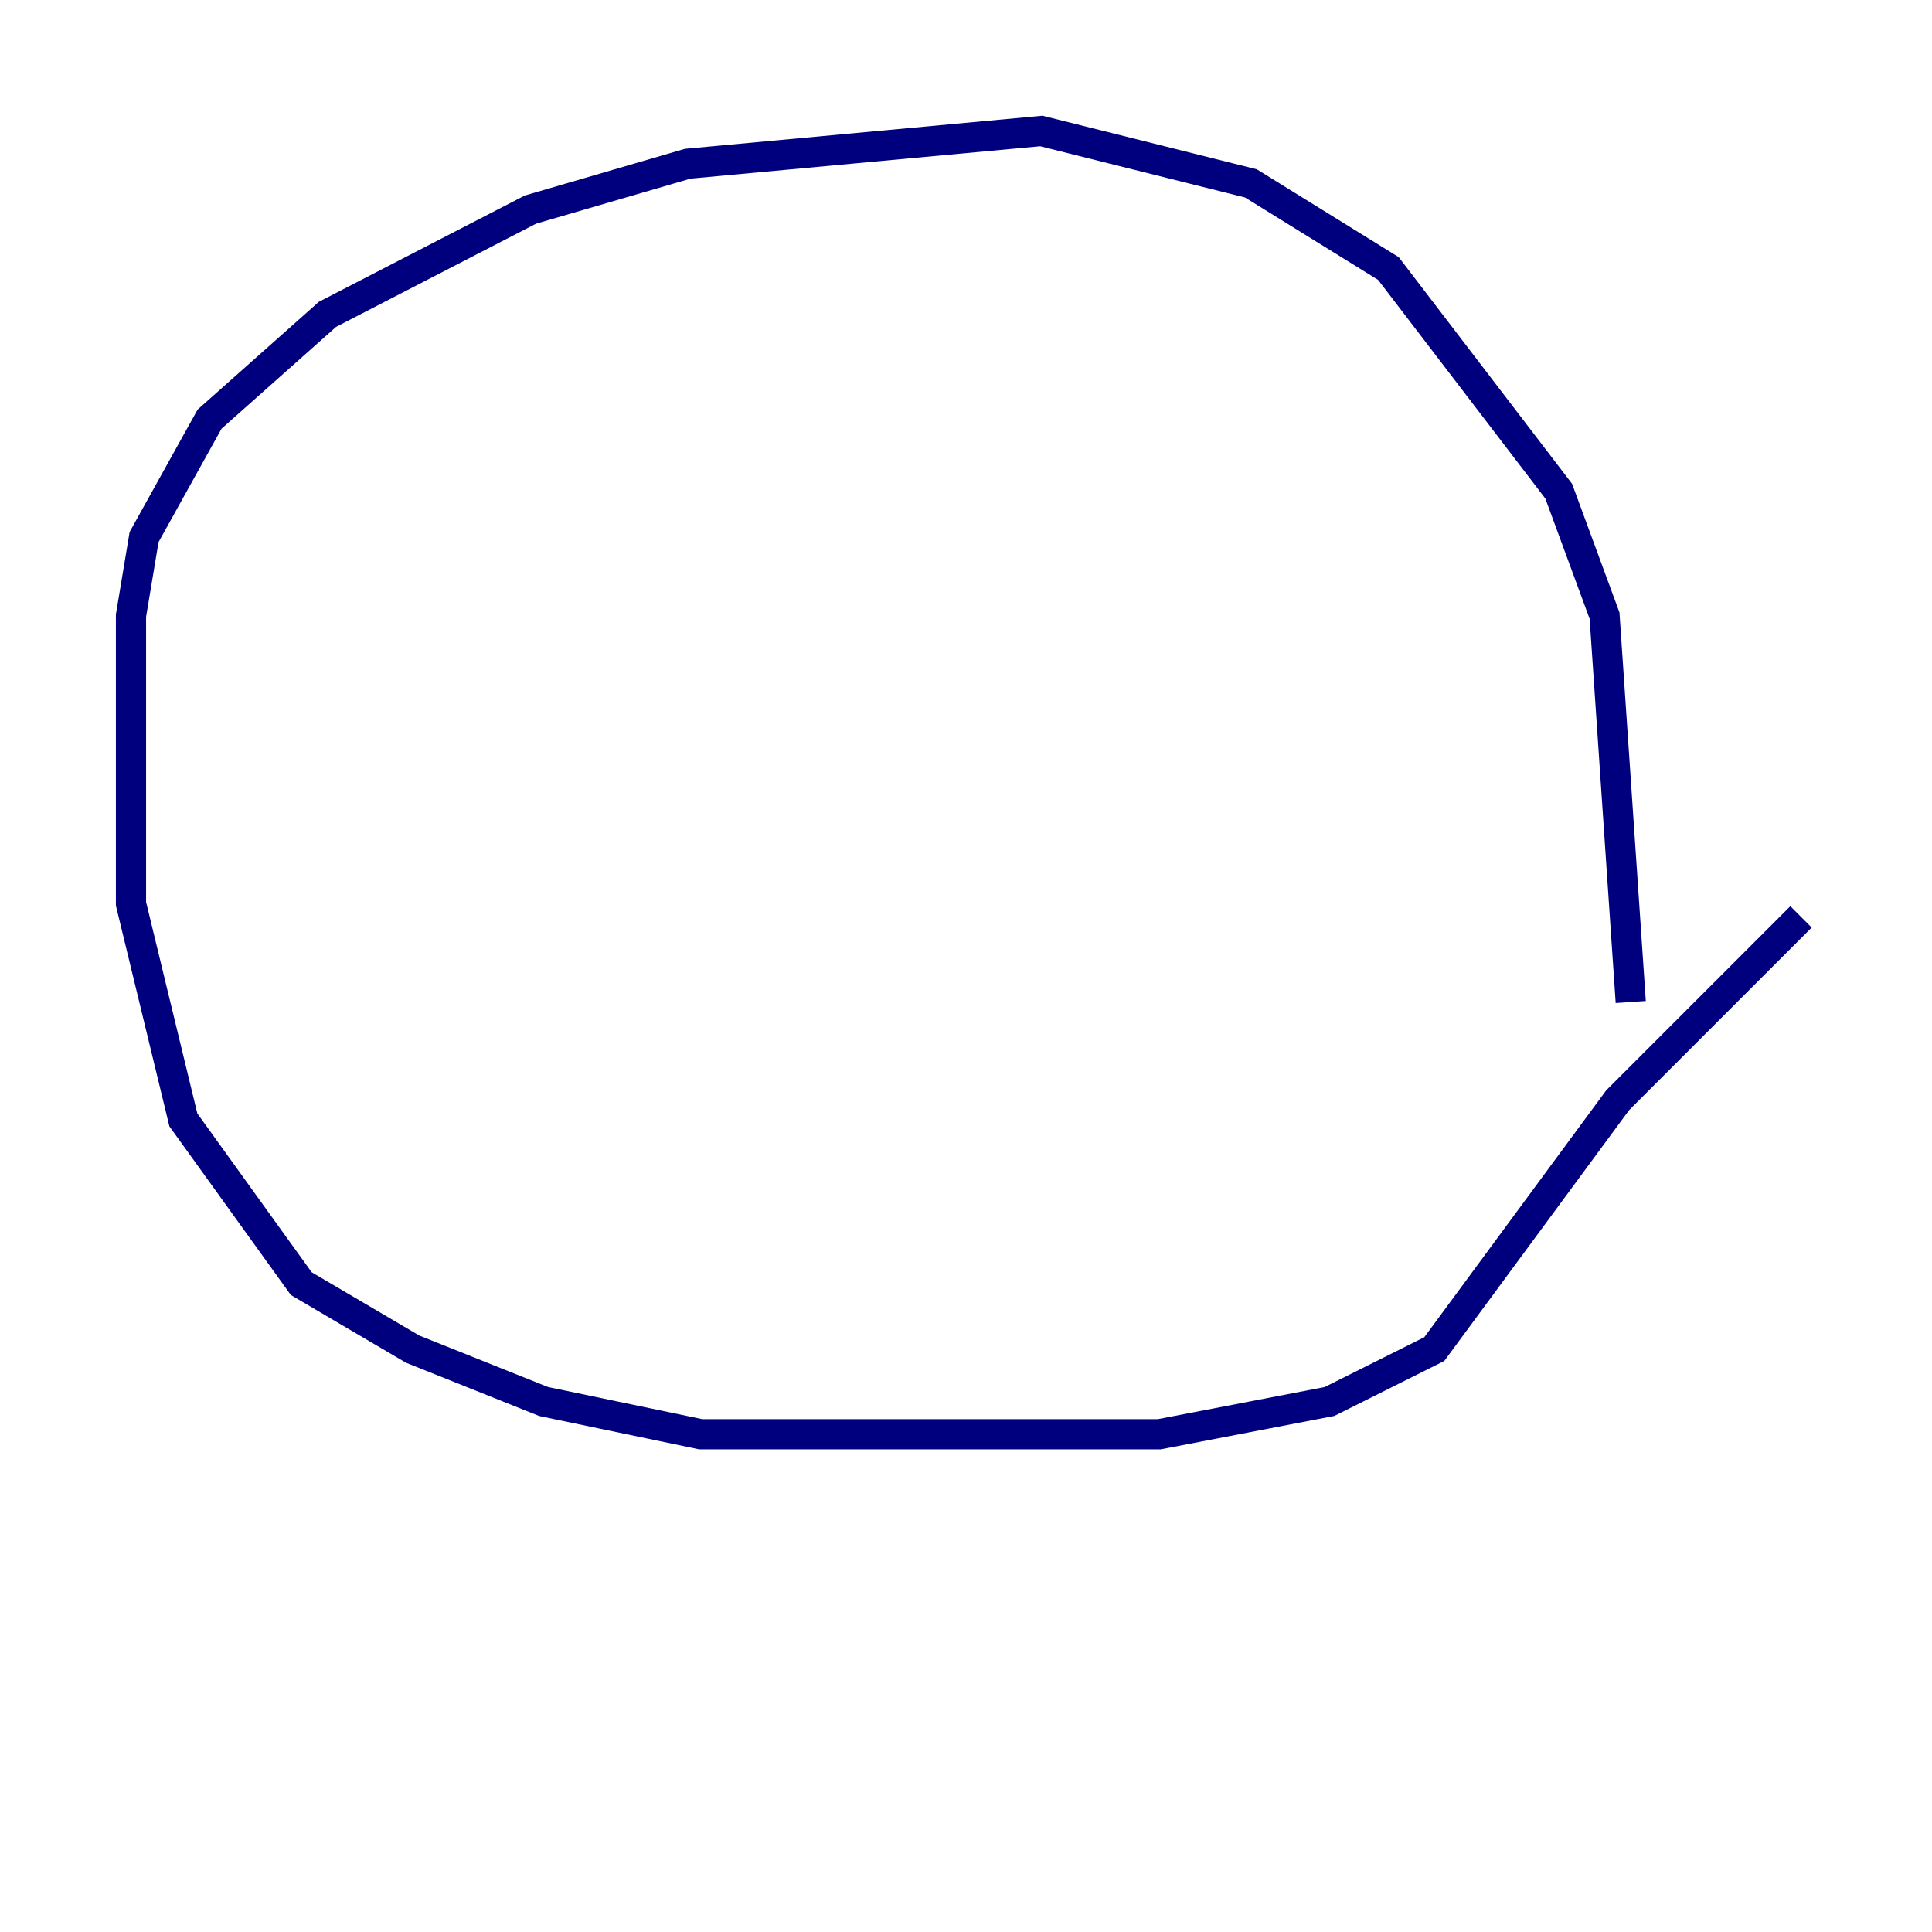<?xml version="1.0" encoding="utf-8" ?>
<svg baseProfile="tiny" height="128" version="1.2" viewBox="0,0,128,128" width="128" xmlns="http://www.w3.org/2000/svg" xmlns:ev="http://www.w3.org/2001/xml-events" xmlns:xlink="http://www.w3.org/1999/xlink"><defs /><polyline fill="none" points="119.322,60.746 107.173,72.895 95.024,89.383 88.081,92.854 76.8,95.024 46.427,95.024 36.014,92.854 27.336,89.383 19.959,85.044 12.149,74.197 8.678,59.878 8.678,40.786 9.546,35.58 13.885,27.77 21.695,20.827 35.146,13.885 45.559,10.848 68.99,8.678 82.875,12.149 91.986,17.79 103.268,32.542 106.305,40.786 108.041,66.386" stroke="#00007f" stroke-width="2" /></svg>